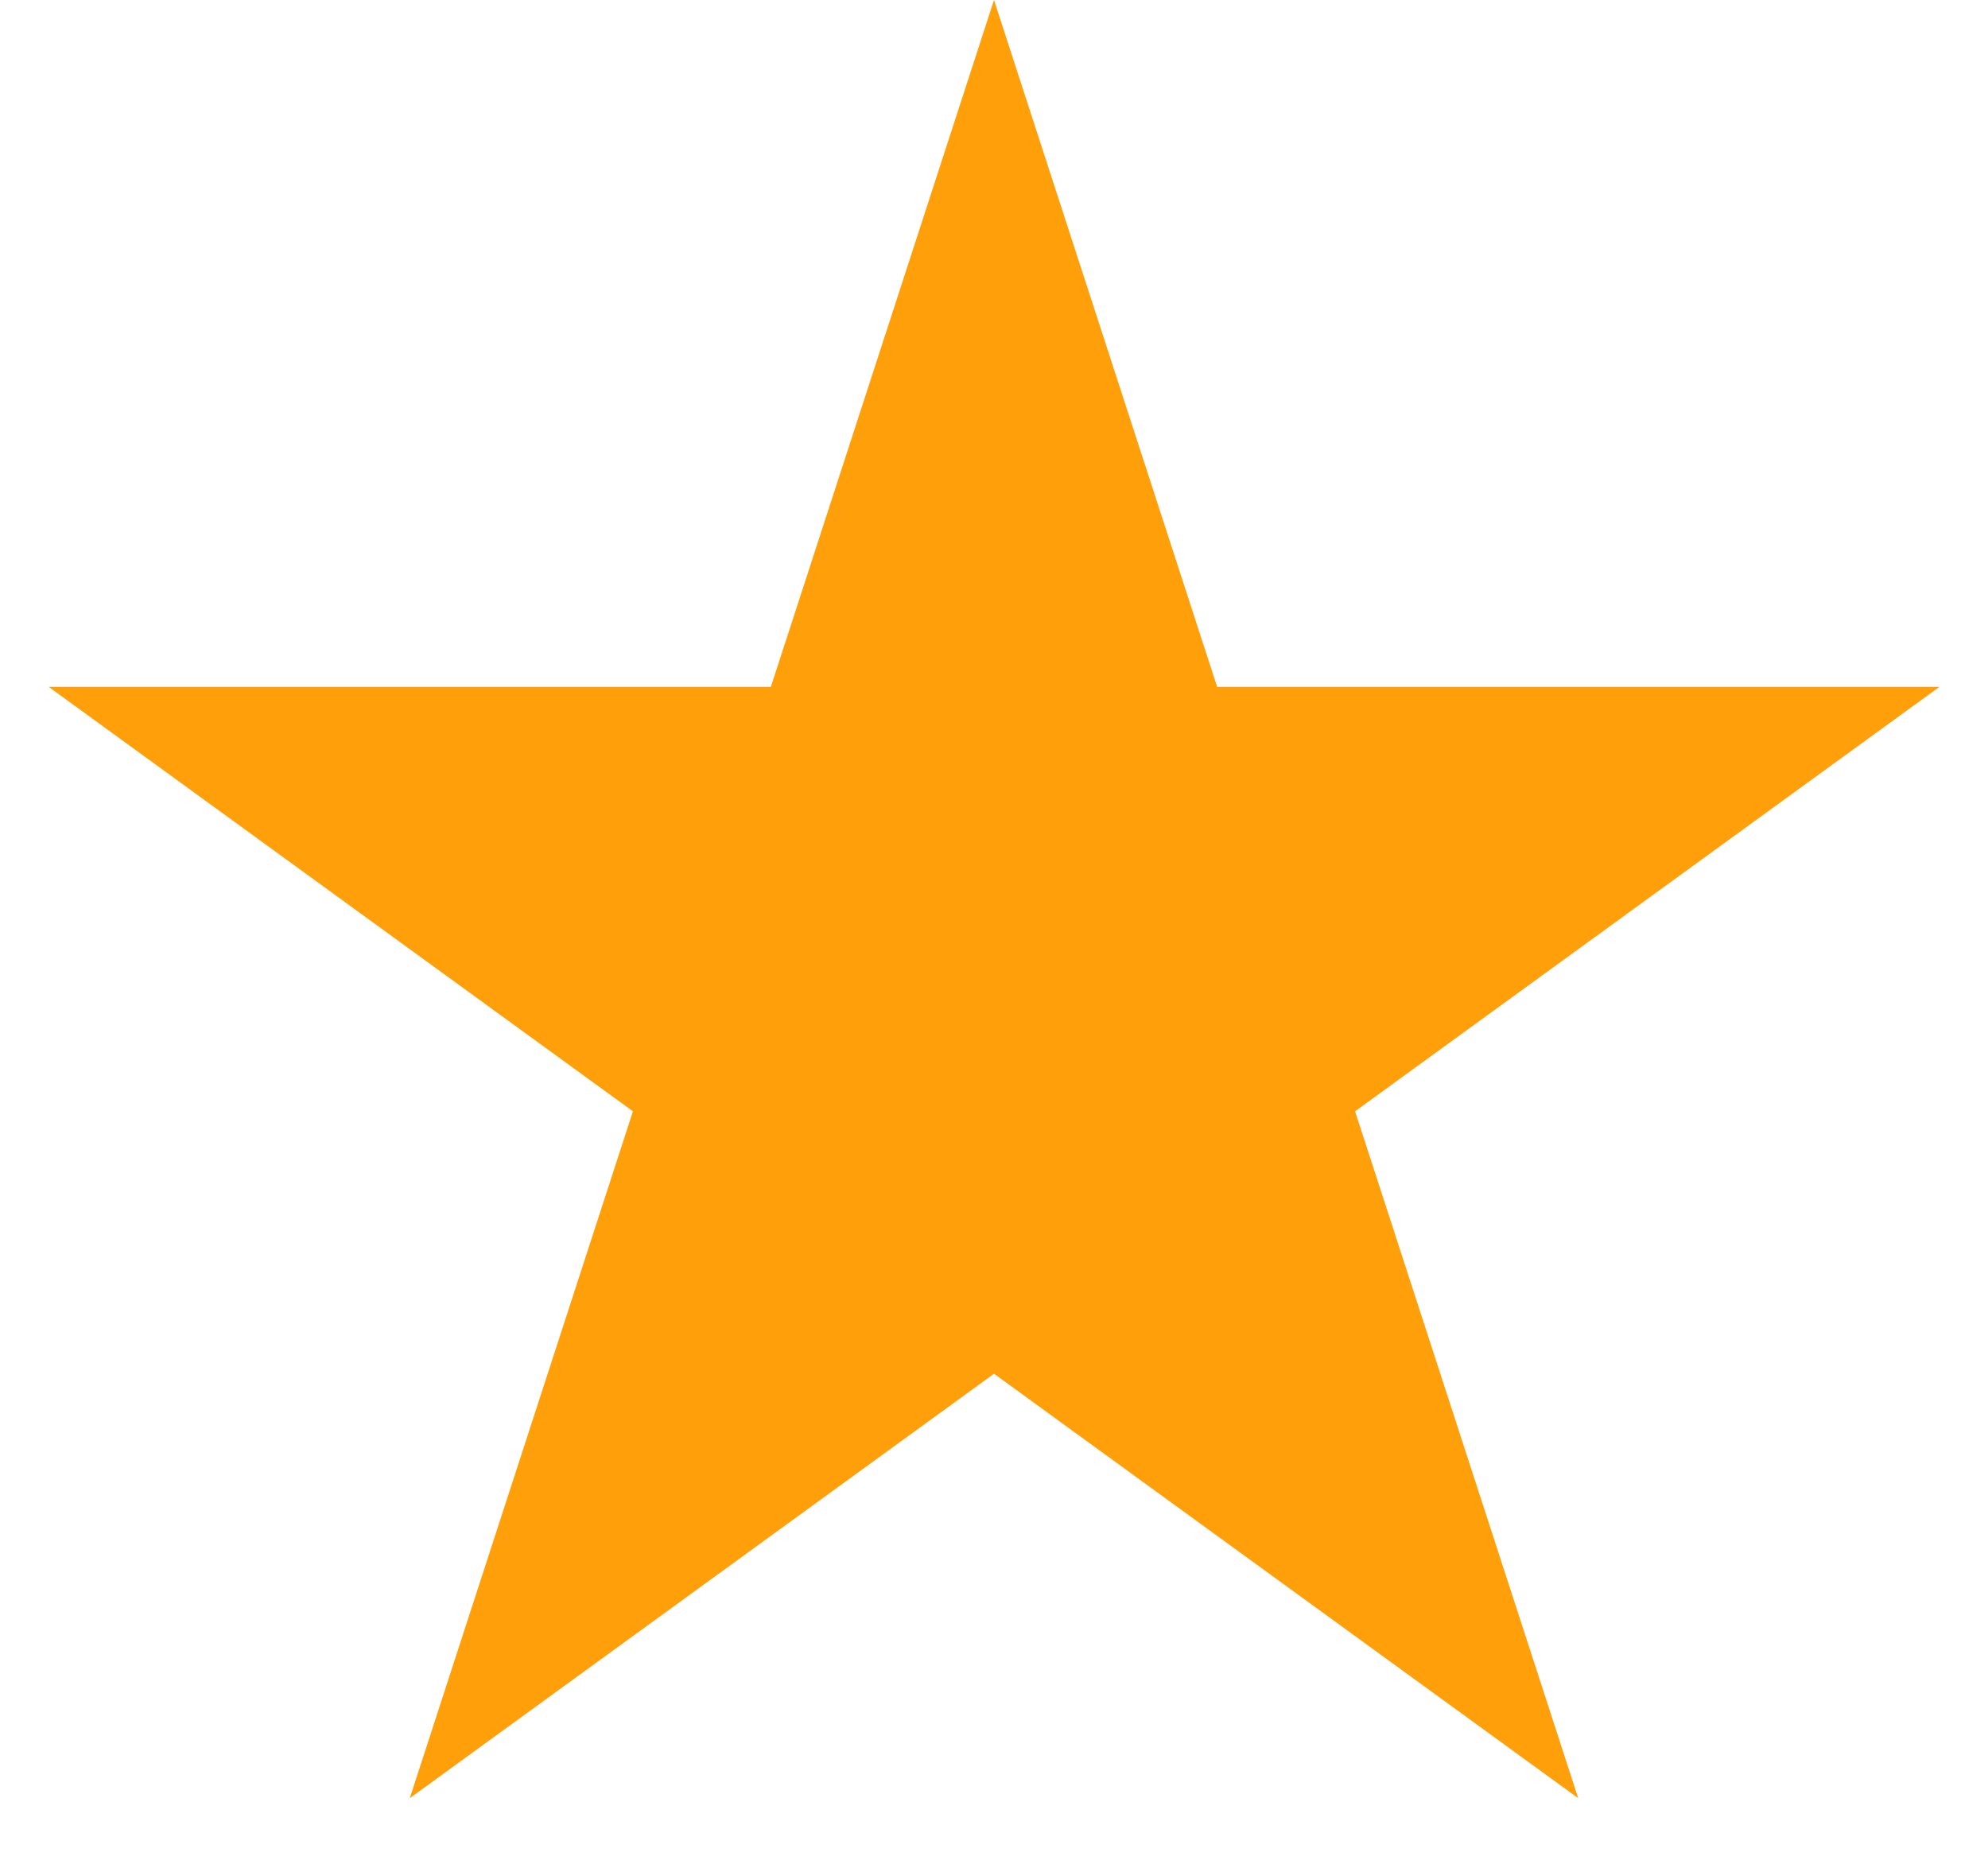 <svg xmlns="http://www.w3.org/2000/svg" width="16" height="15" fill="none" viewBox="0 0 16 15"><path fill="#FF9F0A" d="M8 0L9.796 5.528H15.609L10.906 8.944L12.702 14.472L8 11.056L3.298 14.472L5.094 8.944L0.392 5.528H6.204L8 0Z"/></svg>